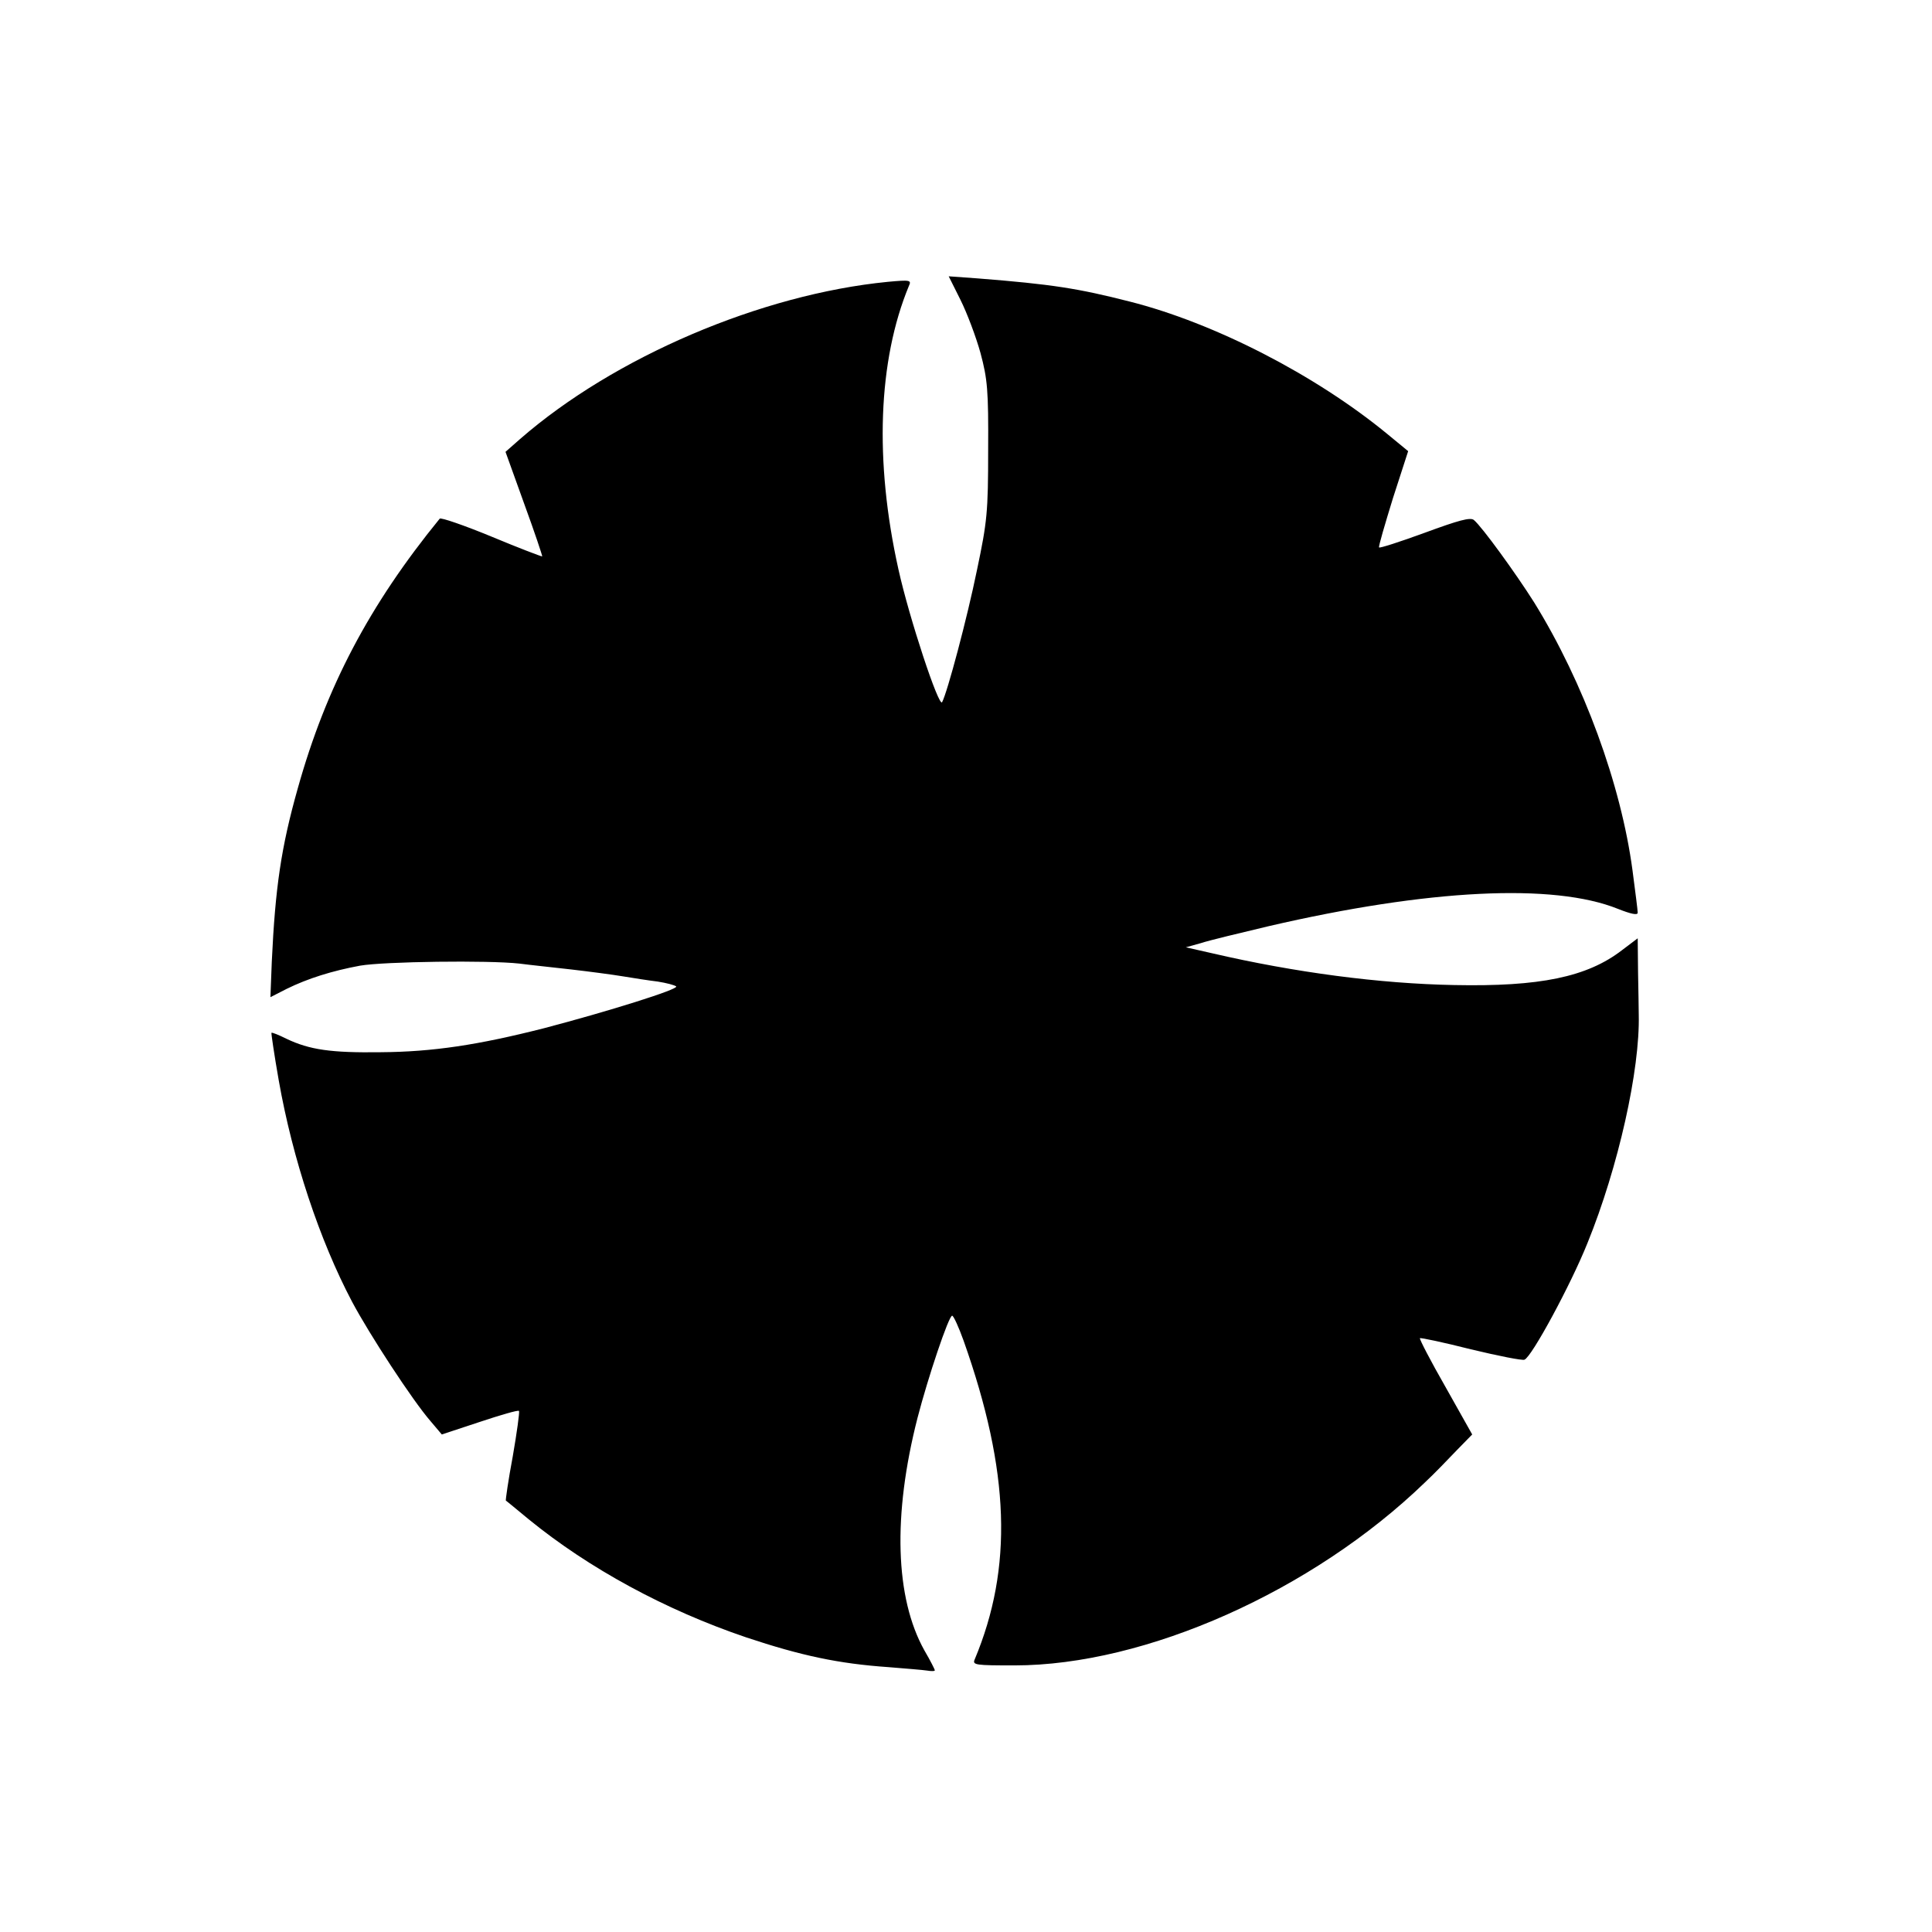 <?xml version="1.0" standalone="no"?>
<!DOCTYPE svg PUBLIC "-//W3C//DTD SVG 20010904//EN"
 "http://www.w3.org/TR/2001/REC-SVG-20010904/DTD/svg10.dtd">
<svg version="1.0" xmlns="http://www.w3.org/2000/svg"
 width="558pt" height="558pt" viewBox="0 0 558 558"
 preserveAspectRatio="xMidYMid meet">
<g transform="translate(0,558) scale(0.1,-0.1)"
fill="#000000" stroke="none">
<path d="M2774 4714 c19 -38 45 -107 58 -154 20 -75 23 -107 22 -280 0 -179
-3 -207 -32 -345 -29 -142 -86 -355 -101 -383 -9 -17 -95 243 -126 383 -70
314 -59 604 30 819 8 17 4 18 -61 12 -366 -36 -790 -217 -1062 -454 l-42 -37
54 -150 c30 -82 53 -151 52 -152 -1 -1 -67 24 -146 57 -80 33 -147 56 -150 52
-203 -249 -328 -486 -410 -779 -48 -170 -65 -286 -75 -500 l-4 -103 47 24 c61
30 131 52 212 67 70 12 370 16 460 6 30 -4 98 -11 150 -17 52 -6 120 -15 150
-20 30 -5 75 -12 100 -15 25 -4 48 -10 53 -14 8 -8 -196 -72 -383 -121 -189
-48 -320 -68 -470 -69 -144 -2 -206 7 -273 39 -22 11 -42 19 -43 17 -1 -1 8
-63 21 -137 40 -227 118 -462 212 -640 50 -94 174 -284 226 -344 l33 -39 109
36 c60 20 111 35 114 32 2 -3 -6 -62 -18 -131 -13 -69 -21 -126 -20 -128 2 -1
32 -26 66 -54 174 -142 395 -262 628 -341 159 -53 267 -76 411 -86 49 -4 99
-8 112 -10 12 -2 22 -2 22 1 0 2 -13 28 -30 57 -85 152 -92 391 -20 672 30
116 90 295 100 295 4 0 19 -33 33 -72 134 -378 143 -656 32 -921 -7 -16 3 -17
115 -17 379 0 861 215 1185 528 28 26 69 69 93 94 l44 45 -77 137 c-43 75 -76
139 -74 141 2 2 68 -12 147 -32 79 -19 149 -33 155 -30 21 8 134 217 182 337
89 219 152 501 148 660 0 14 -1 69 -2 122 l-1 98 -45 -34 c-101 -78 -238 -106
-485 -101 -214 4 -459 36 -700 92 l-75 17 43 12 c24 8 112 29 196 49 461 107
823 125 1009 50 38 -15 57 -19 57 -11 0 7 -7 61 -15 122 -33 248 -141 543
-284 774 -53 84 -151 219 -174 238 -10 9 -45 -1 -143 -37 -71 -26 -130 -45
-131 -42 -2 3 17 67 40 142 l44 136 -62 51 c-206 169 -497 319 -742 381 -149
38 -224 50 -440 67 l-83 6 34 -68z"/>
</g>
</svg>

